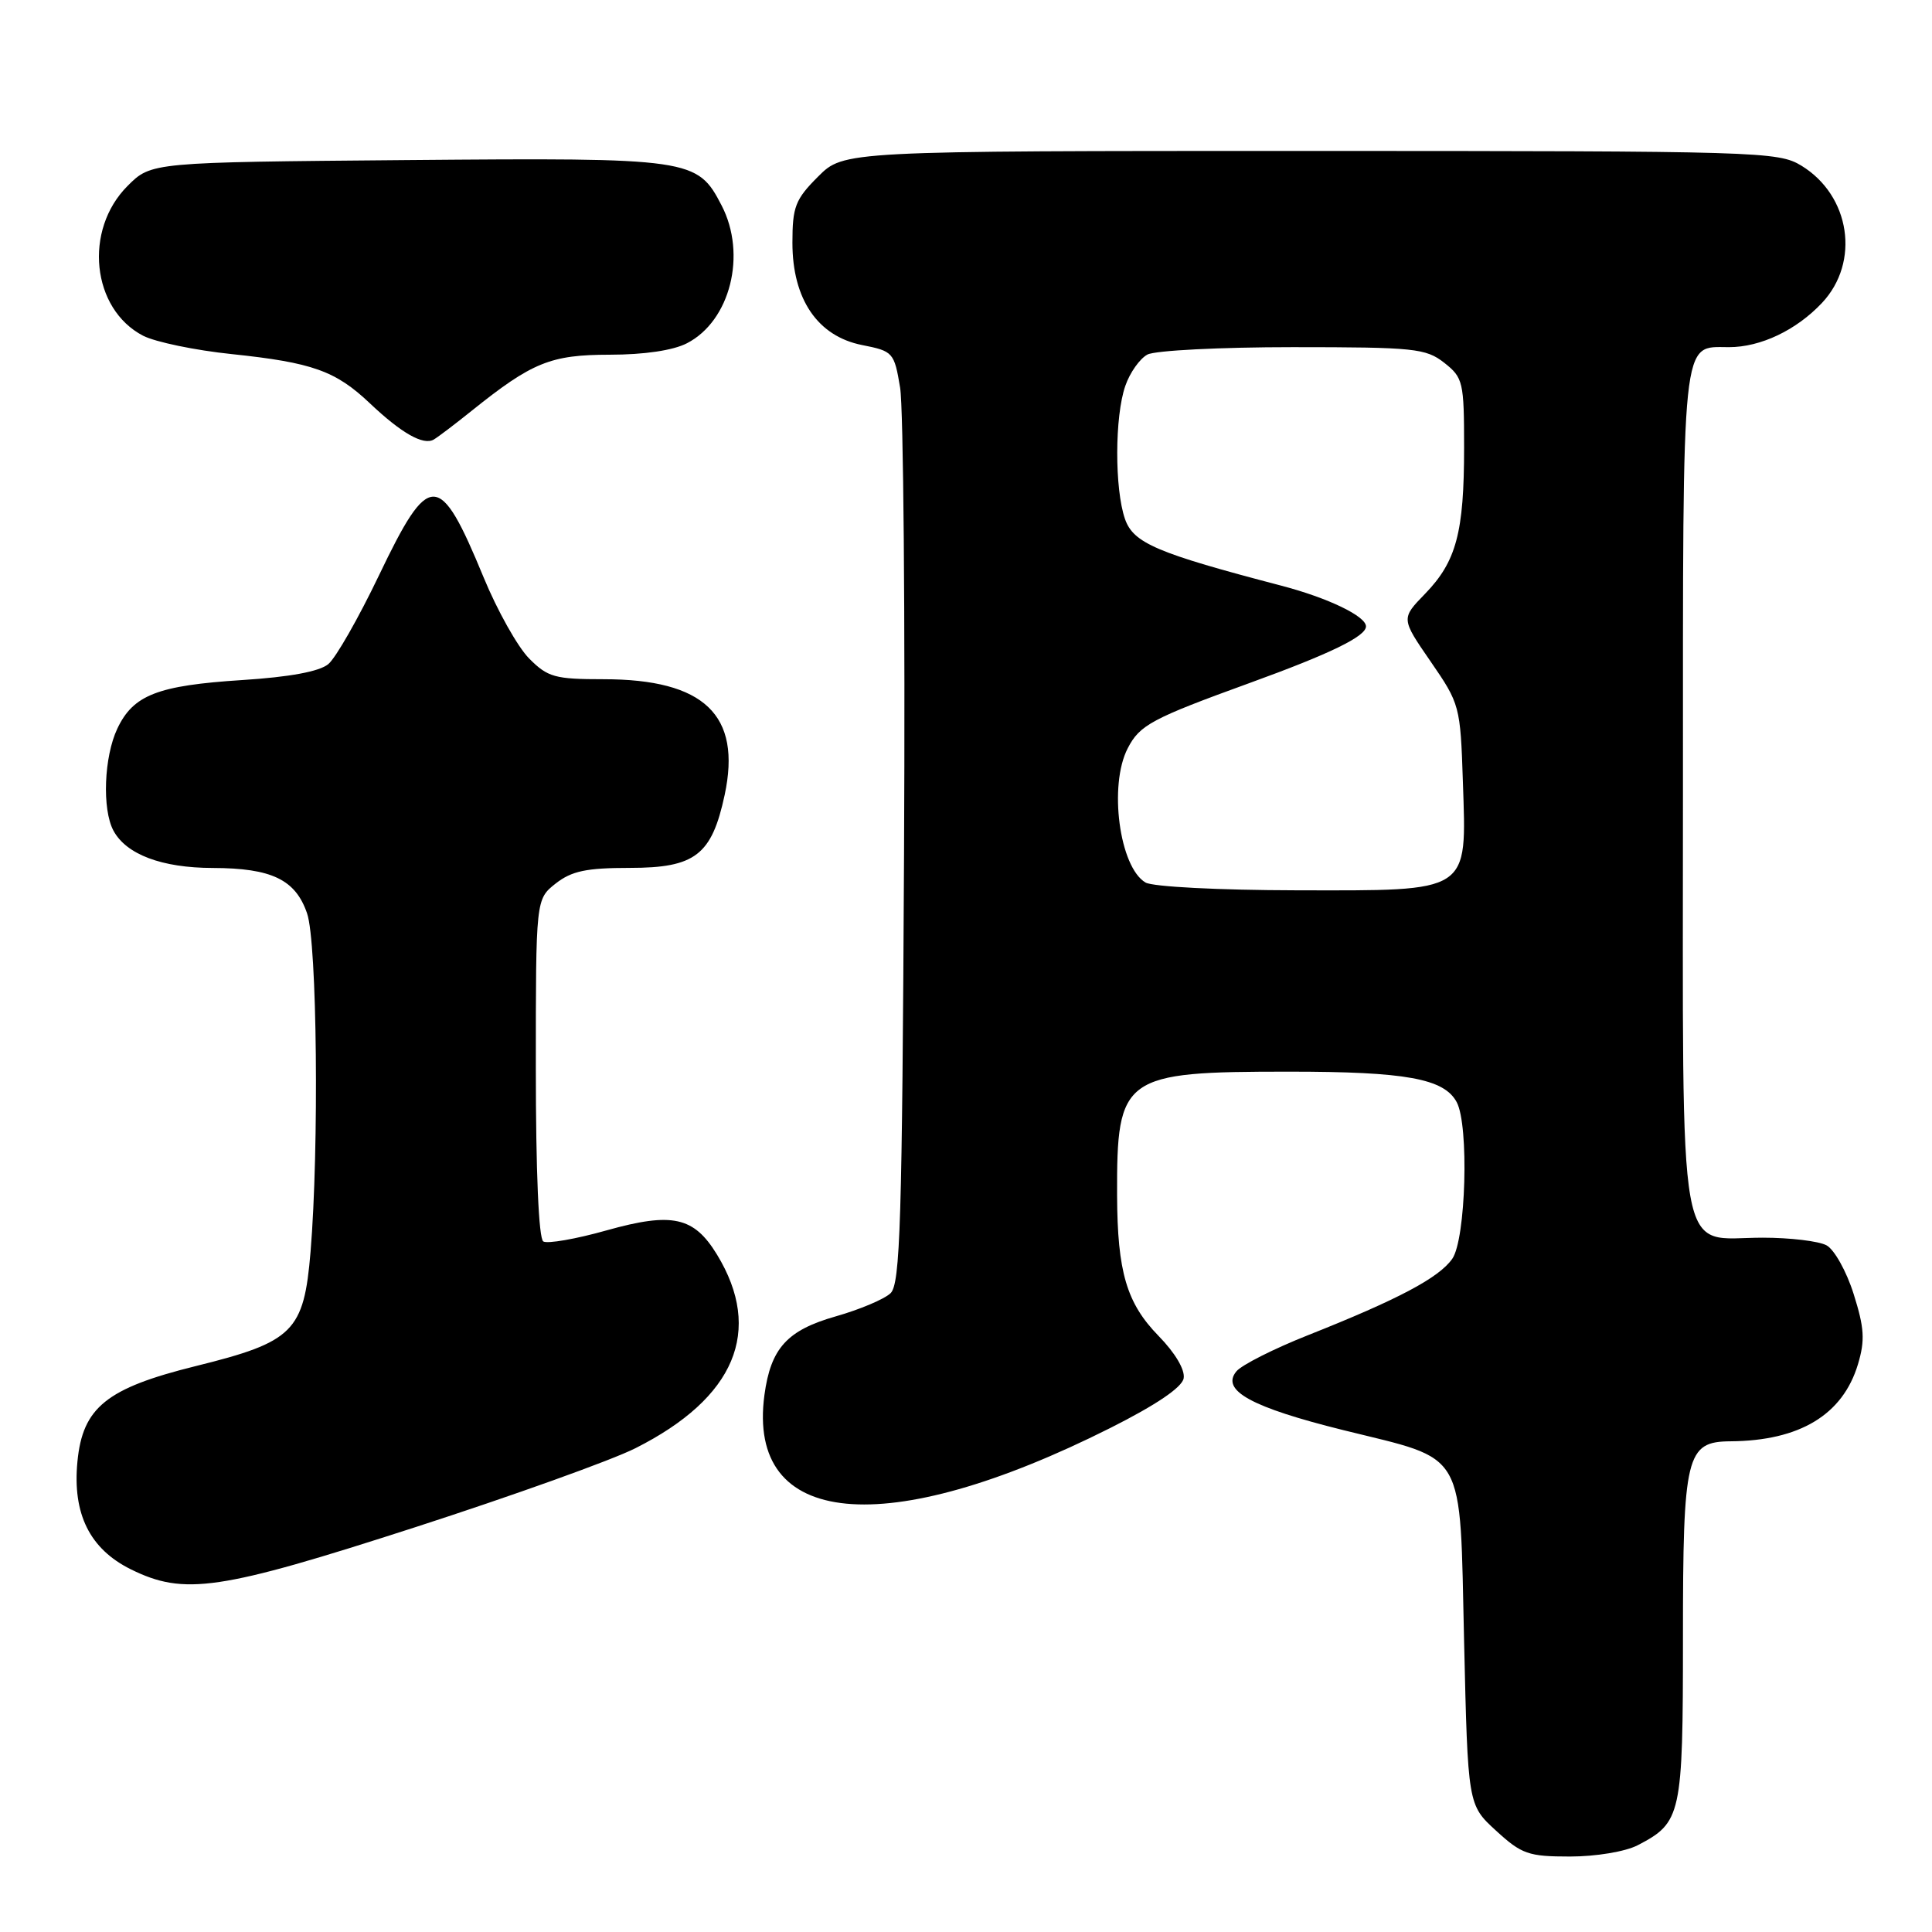 <?xml version="1.0" encoding="UTF-8" standalone="no"?>
<!DOCTYPE svg PUBLIC "-//W3C//DTD SVG 1.1//EN" "http://www.w3.org/Graphics/SVG/1.1/DTD/svg11.dtd" >
<svg xmlns="http://www.w3.org/2000/svg" xmlns:xlink="http://www.w3.org/1999/xlink" version="1.1" viewBox="0 0 256 256">
 <g >
 <path fill="currentColor"
d=" M 216.99 244.51 C 222.80 241.50 223.00 240.57 223.00 217.00 C 223.00 192.76 223.42 191.02 229.31 190.98 C 238.48 190.91 244.18 187.46 246.19 180.77 C 247.14 177.60 247.04 175.96 245.62 171.47 C 244.68 168.47 243.05 165.56 242.02 165.01 C 240.98 164.45 237.18 164.00 233.57 164.00 C 222.09 164.00 223.00 169.11 223.00 104.57 C 223.00 43.54 222.74 46.00 229.10 46.00 C 233.30 46.00 238.02 43.75 241.42 40.14 C 246.51 34.73 245.18 25.91 238.69 21.95 C 235.62 20.08 233.13 20.01 173.65 20.00 C 111.80 20.00 111.80 20.00 108.40 23.40 C 105.38 26.42 105.00 27.40 105.00 32.17 C 105.00 39.65 108.34 44.55 114.23 45.72 C 118.34 46.53 118.49 46.69 119.27 51.37 C 119.71 54.02 119.95 81.78 119.79 113.06 C 119.54 162.05 119.29 170.13 118.00 171.36 C 117.17 172.15 113.92 173.52 110.76 174.42 C 104.29 176.26 102.13 178.64 101.29 184.85 C 98.93 202.44 117.32 204.19 147.13 189.21 C 153.19 186.16 156.62 183.84 156.84 182.64 C 157.05 181.52 155.72 179.27 153.52 177.02 C 149.28 172.68 148.06 168.53 148.02 158.38 C 147.97 142.56 148.75 142.00 170.82 142.00 C 186.29 142.00 191.35 142.92 193.02 146.04 C 194.67 149.11 194.24 164.22 192.43 166.80 C 190.66 169.32 185.29 172.17 173.29 176.93 C 168.78 178.72 164.52 180.87 163.83 181.71 C 161.73 184.24 165.80 186.47 178.00 189.50 C 194.49 193.59 193.40 191.69 194.00 217.49 C 194.50 239.16 194.50 239.16 198.24 242.58 C 201.63 245.69 202.53 246.00 208.03 246.00 C 211.46 246.00 215.36 245.35 216.99 244.51 Z  M 54.94 202.39 C 67.90 198.20 81.07 193.48 84.21 191.89 C 97.42 185.23 101.16 176.33 95.00 166.23 C 91.94 161.22 89.08 160.59 80.38 163.03 C 76.31 164.18 72.54 164.83 71.99 164.50 C 71.38 164.12 71.00 155.23 71.00 141.51 C 71.00 119.15 71.00 119.15 73.63 117.07 C 75.75 115.41 77.70 115.00 83.46 115.00 C 92.11 115.00 94.31 113.31 96.02 105.34 C 98.29 94.74 93.32 90.00 79.96 90.00 C 73.53 90.00 72.58 89.74 70.11 87.25 C 68.61 85.74 65.89 80.90 64.08 76.50 C 58.22 62.30 56.90 62.28 50.21 76.25 C 47.51 81.89 44.49 87.18 43.50 88.00 C 42.32 88.98 38.38 89.71 32.10 90.11 C 20.88 90.83 17.66 92.08 15.55 96.54 C 13.78 100.27 13.51 107.22 15.03 110.06 C 16.73 113.22 21.44 115.00 28.20 115.01 C 36.00 115.03 39.16 116.55 40.69 121.03 C 42.02 124.88 42.29 152.08 41.15 165.86 C 40.27 176.44 38.89 177.81 25.95 181.01 C 14.11 183.94 10.95 186.49 10.26 193.67 C 9.59 200.60 11.89 205.24 17.33 207.94 C 24.42 211.44 29.04 210.76 54.94 202.39 Z  M 62.50 54.43 C 70.53 47.99 72.96 47.01 80.80 47.00 C 85.36 47.00 89.20 46.43 91.03 45.48 C 96.77 42.52 98.98 33.72 95.62 27.23 C 92.40 21.00 91.64 20.89 53.99 21.21 C 20.04 21.50 20.04 21.50 16.91 24.63 C 11.05 30.49 12.14 40.95 18.97 44.49 C 20.59 45.32 25.87 46.42 30.71 46.92 C 41.38 48.04 44.46 49.13 49.00 53.43 C 53.20 57.41 56.10 59.05 57.48 58.24 C 58.04 57.91 60.30 56.20 62.50 54.43 Z  M 151.79 116.94 C 148.33 114.92 146.88 104.06 149.43 99.15 C 151.02 96.06 152.61 95.21 165.64 90.48 C 176.30 86.61 181.00 84.32 181.00 83.00 C 181.00 81.65 175.98 79.23 169.80 77.61 C 153.25 73.28 150.19 71.97 149.07 68.78 C 147.68 64.78 147.70 55.17 149.11 51.13 C 149.71 49.38 151.03 47.52 152.04 46.98 C 153.05 46.44 161.71 46.00 171.30 46.00 C 187.42 46.00 188.93 46.16 191.37 48.07 C 193.87 50.04 194.00 50.60 194.00 59.33 C 194.00 70.56 192.97 74.40 188.84 78.67 C 185.64 81.96 185.64 81.96 189.57 87.66 C 193.43 93.26 193.51 93.55 193.84 103.59 C 194.33 118.44 195.00 118.01 171.75 117.97 C 161.49 117.95 152.75 117.50 151.79 116.94 Z "/>
</g>
</svg>